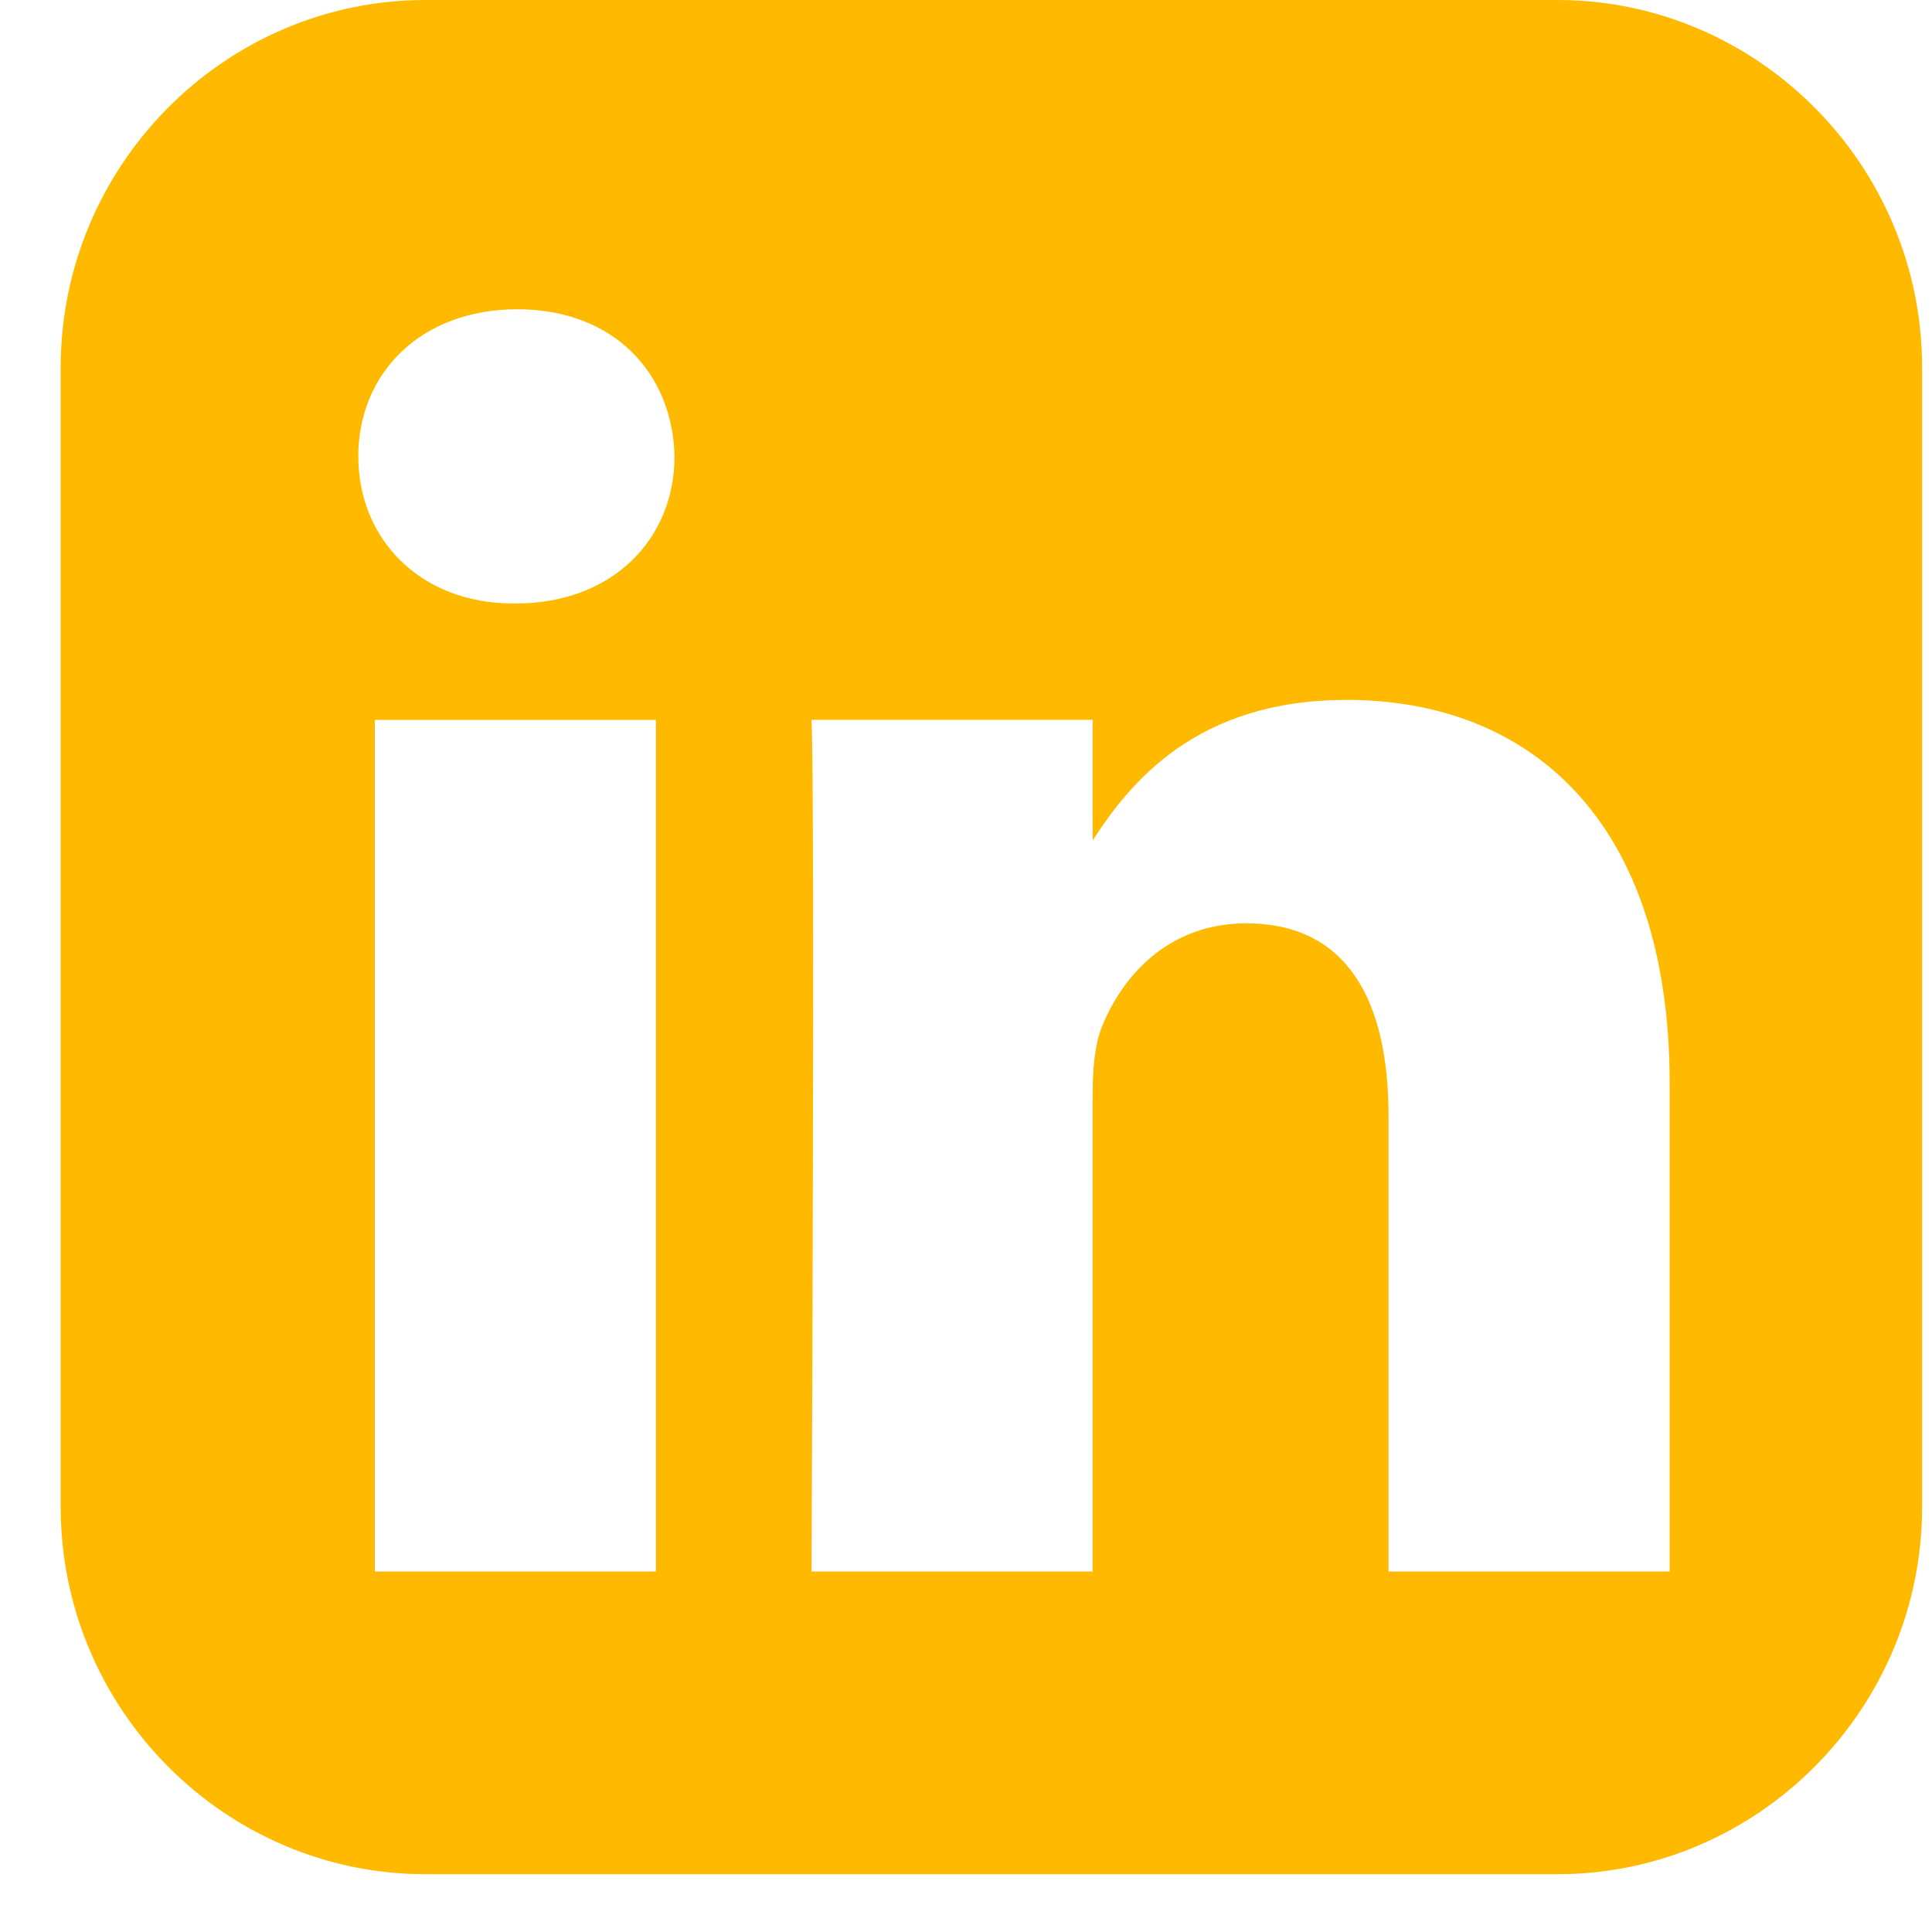 <svg width="24" height="24" viewBox="0 0 24 24" fill="none" xmlns="http://www.w3.org/2000/svg">
<path fill-rule="evenodd" clip-rule="evenodd" d="M4.656 8.943H8.148V19.522H4.656V8.943ZM16.721 8.694C19.019 8.694 20.741 10.206 20.741 13.456V19.522H17.249V13.863C17.249 12.441 16.744 11.47 15.48 11.47C14.516 11.47 13.941 12.124 13.688 12.756C13.596 12.982 13.573 13.297 13.573 13.614V19.522H10.081C10.081 19.522 10.126 9.935 10.081 8.942H13.573V10.441C14.037 9.72 14.867 8.695 16.721 8.695L16.721 8.694ZM6.426 3.842C7.621 3.842 8.357 4.632 8.379 5.67C8.379 6.685 7.621 7.497 6.403 7.497H6.38C5.208 7.497 4.451 6.685 4.451 5.67C4.451 4.632 5.231 3.842 6.426 3.842H6.426ZM5.285 0C2.793 0 0.754 2.054 0.754 4.563V18.721C0.754 21.23 2.793 23.282 5.285 23.282H19.347C21.839 23.282 23.877 21.229 23.877 18.721V4.563C23.877 2.054 21.838 0 19.347 0H5.285Z" fill="#FFBA00"/>
</svg>
